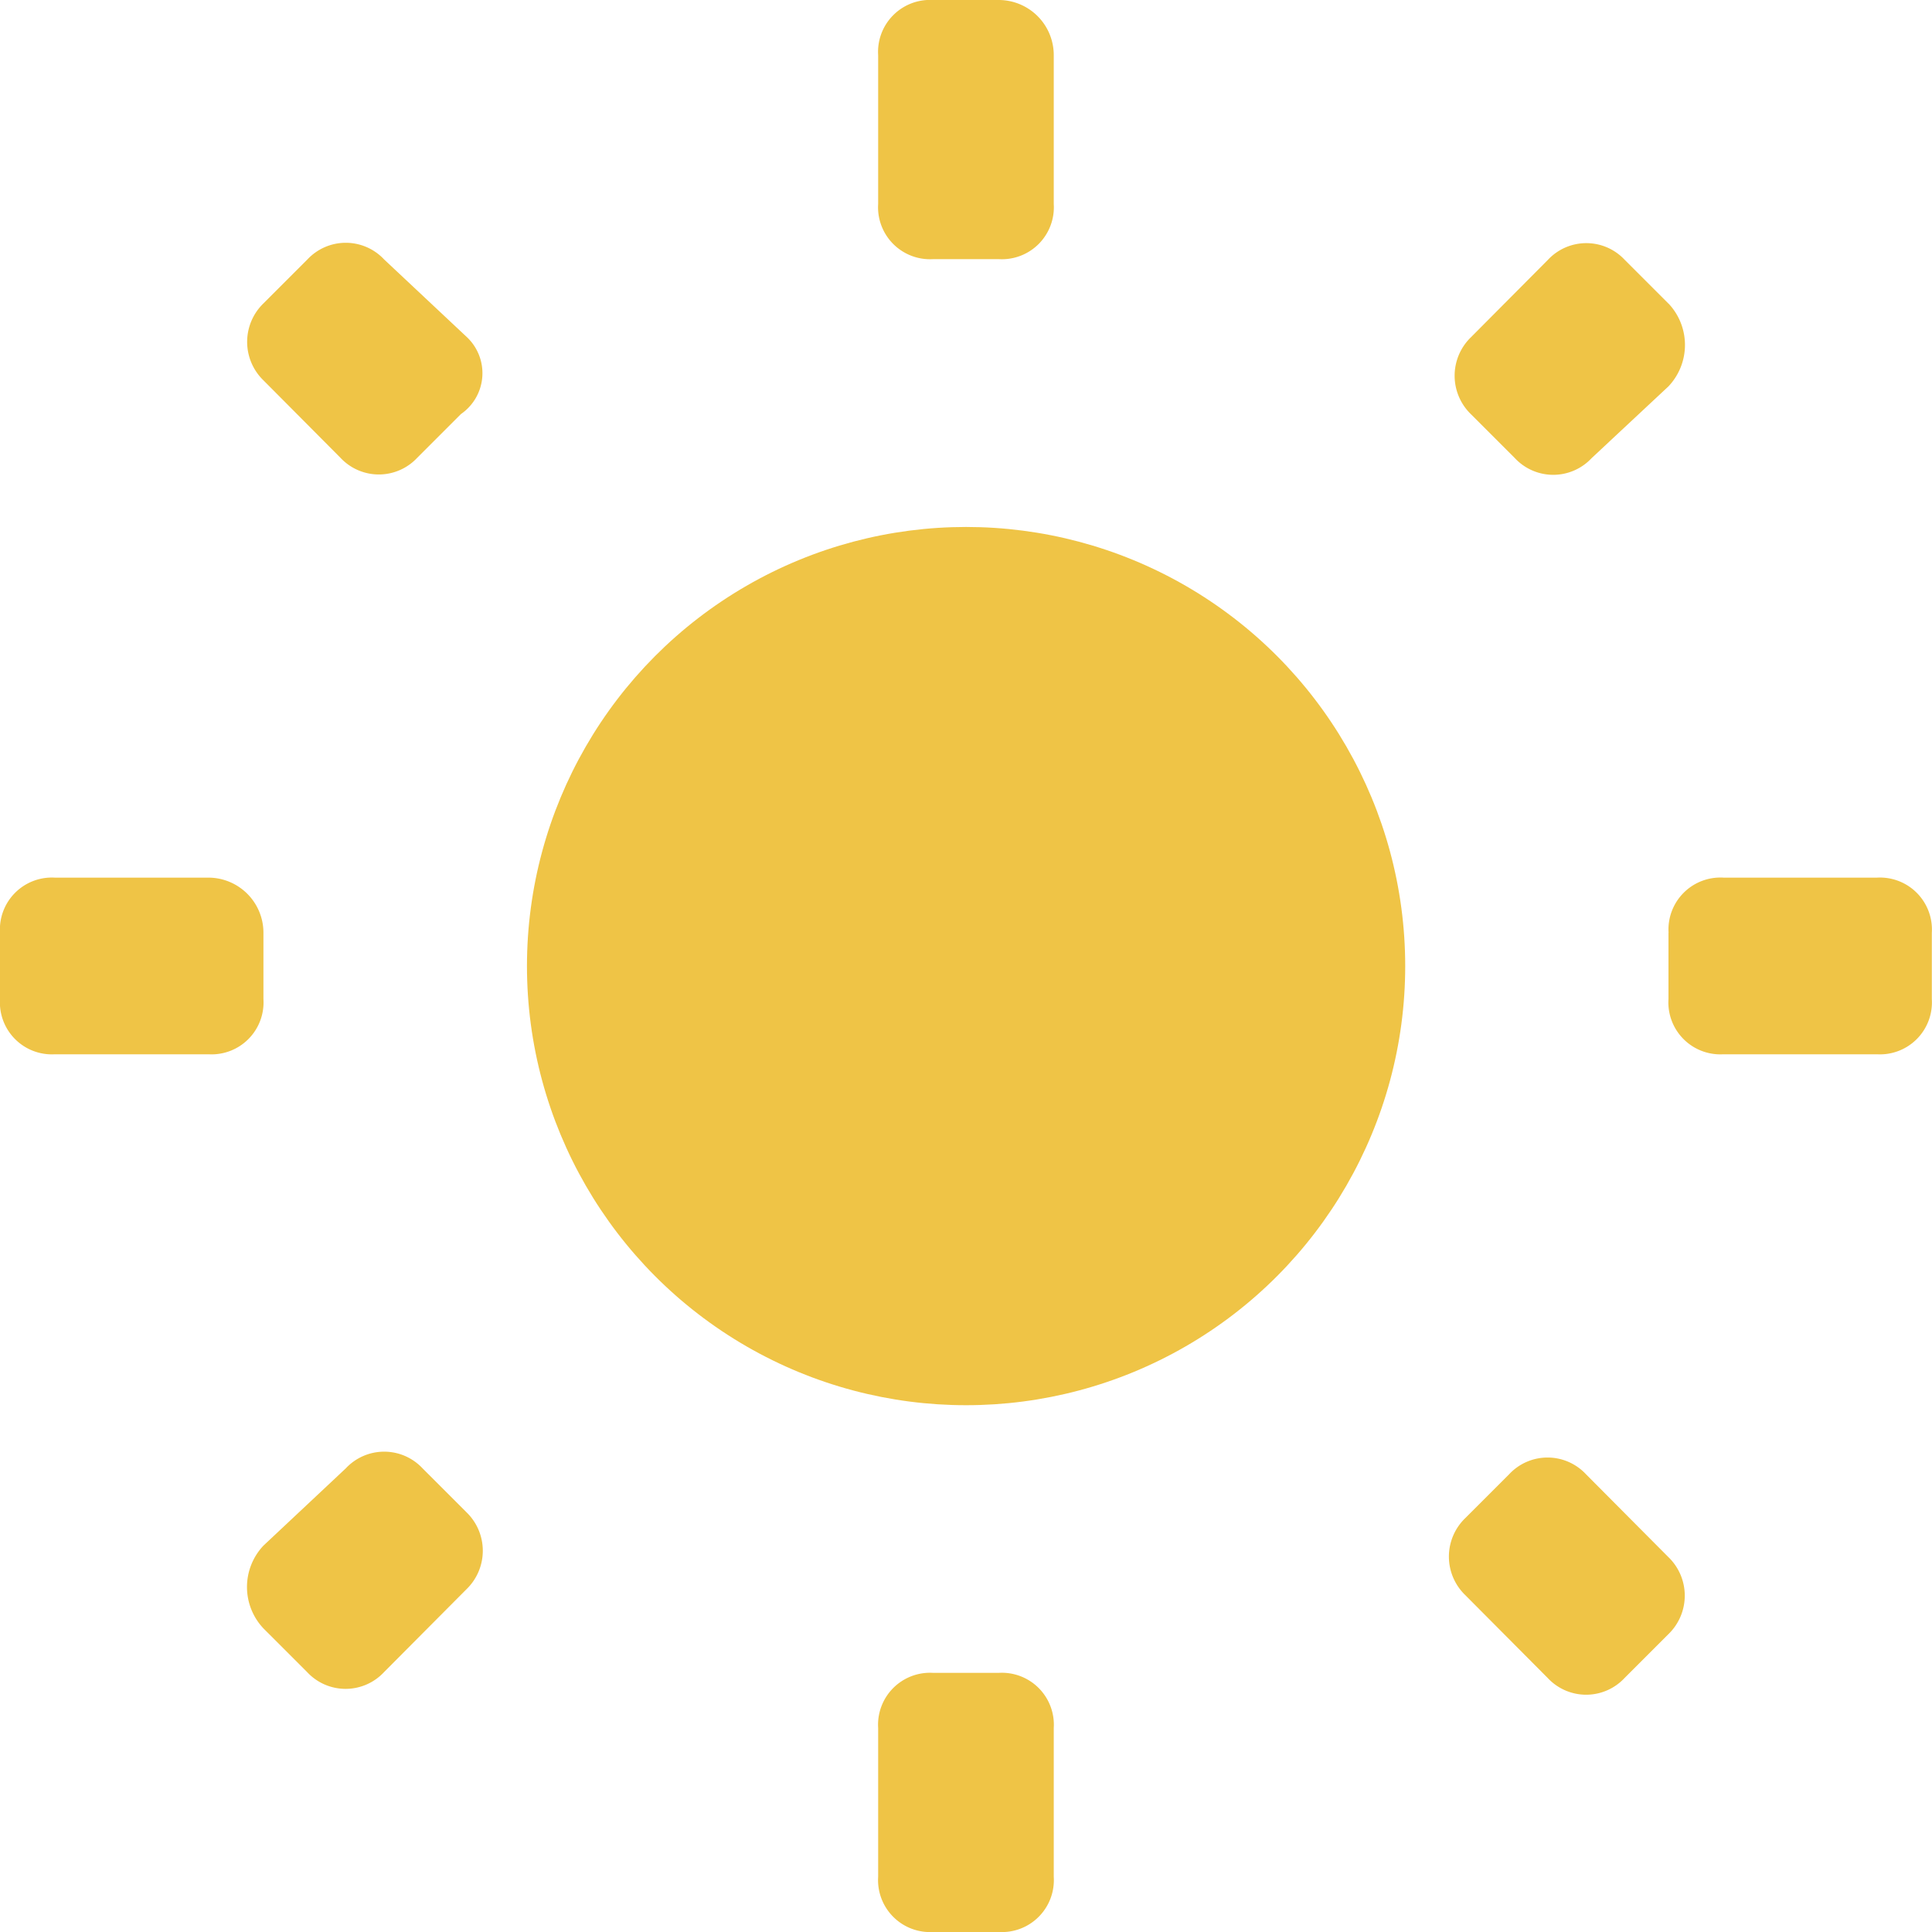 <svg id="Group_400" data-name="Group 400" xmlns="http://www.w3.org/2000/svg" viewBox="-13990.851 3467.215 22.082 22.082">
  <defs>
    <style>
      .cls-1 {
        fill: #efc446;
      }
    </style>
  </defs>
  <path id="Path_912" data-name="Path 912" class="cls-1" d="M5.332,3.849l-.941-.883a.6.6,0,0,0-.878,0l-.5.5a.612.612,0,0,0,0,.883l.878.883a.6.6,0,0,0,.878,0l.5-.5A.567.567,0,0,0,5.332,3.849ZM2.384,10.031H.627A.594.594,0,0,0,0,10.662v.757a.594.594,0,0,0,.627.631H2.384a.594.594,0,0,0,.627-.631v-.757A.63.63,0,0,0,2.384,10.031ZM11.417,0h-.753a.594.594,0,0,0-.627.631v1.7a.594.594,0,0,0,.627.631h.753a.594.594,0,0,0,.627-.631V.631A.63.63,0,0,0,11.417,0Zm7.653,3.47-.5-.5a.6.6,0,0,0-.878,0l-.878.883a.612.612,0,0,0,0,.883l.5.5a.6.6,0,0,0,.878,0l.878-.82A.689.689,0,0,0,19.071,3.47ZM16.749,18.233l.941.946a.6.6,0,0,0,.878,0l.5-.5a.612.612,0,0,0,0-.883l-.941-.946a.6.6,0,0,0-.878,0l-.5.5A.611.611,0,0,0,16.749,18.233Zm2.321-7.571v.757a.594.594,0,0,0,.627.631h1.756a.594.594,0,0,0,.627-.631v-.757a.594.594,0,0,0-.627-.631H19.7A.594.594,0,0,0,19.071,10.662ZM10.664,22.082h.753a.594.594,0,0,0,.627-.631v-1.7a.594.594,0,0,0-.627-.631h-.753a.594.594,0,0,0-.627.631v1.7A.594.594,0,0,0,10.664,22.082Zm-7.653-3.47.5.5a.6.6,0,0,0,.878,0l.941-.946a.612.612,0,0,0,0-.883l-.5-.5a.6.6,0,0,0-.878,0l-.941.883A.689.689,0,0,0,3.011,18.612Z" transform="translate(-13990.851 3467.215)"/>
  <ellipse id="Ellipse_139" data-name="Ellipse 139" class="cls-1" cx="5.019" cy="5.019" rx="5.019" ry="5.019" transform="translate(-13984.828 3473.238)"/>
</svg>
